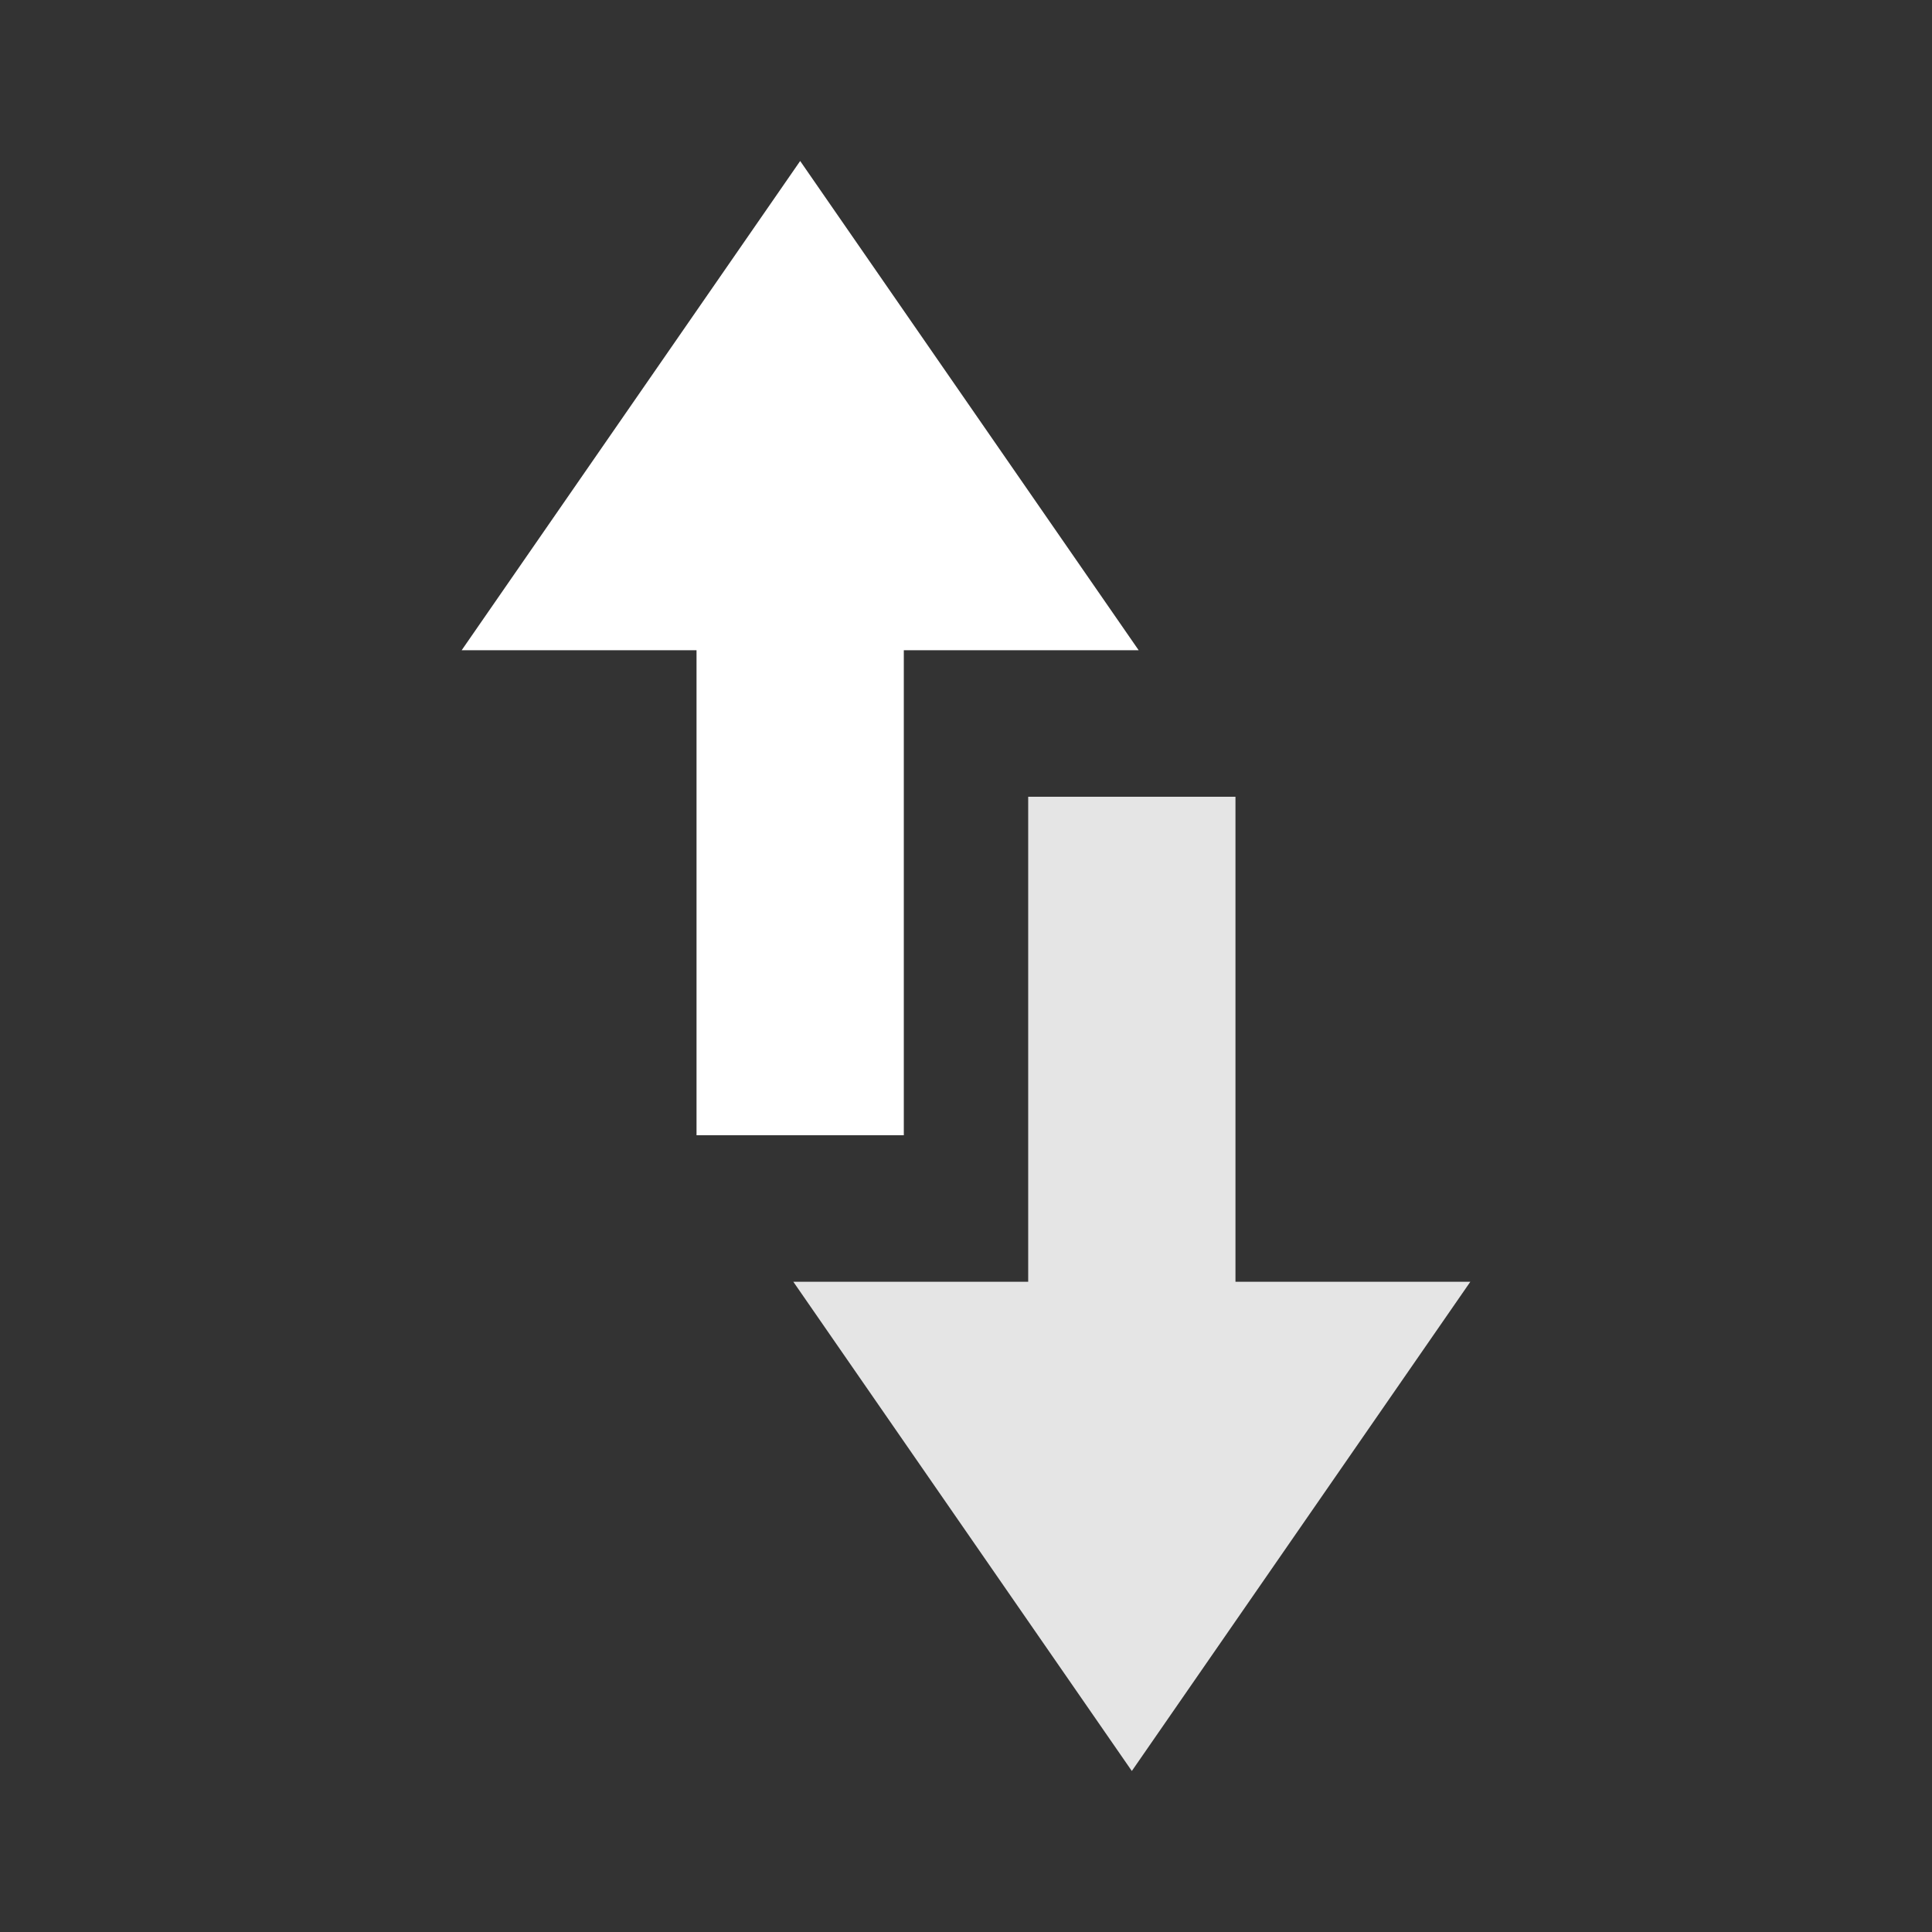 <svg id="Layer_1" data-name="Layer 1" xmlns="http://www.w3.org/2000/svg" viewBox="0 0 96 96"><rect x="0" y="0" width="96" height="96" fill="#333333" stroke="none"/><defs><style>.cls-1{fill:#fff;}.cls-2{fill:#e5e5e5;}</style></defs><title>ic_stats_transactions</title><polygon class="cls-1" points="56.58 32.31 39.76 8 22.94 32.31 34.61 32.31 34.61 56.41 44.91 56.41 44.91 32.31 56.58 32.31"/><polygon class="cls-2" points="61.39 63.69 61.39 39.59 51.09 39.59 51.09 63.69 39.42 63.69 56.24 88 73.06 63.69 61.39 63.69"/></svg>